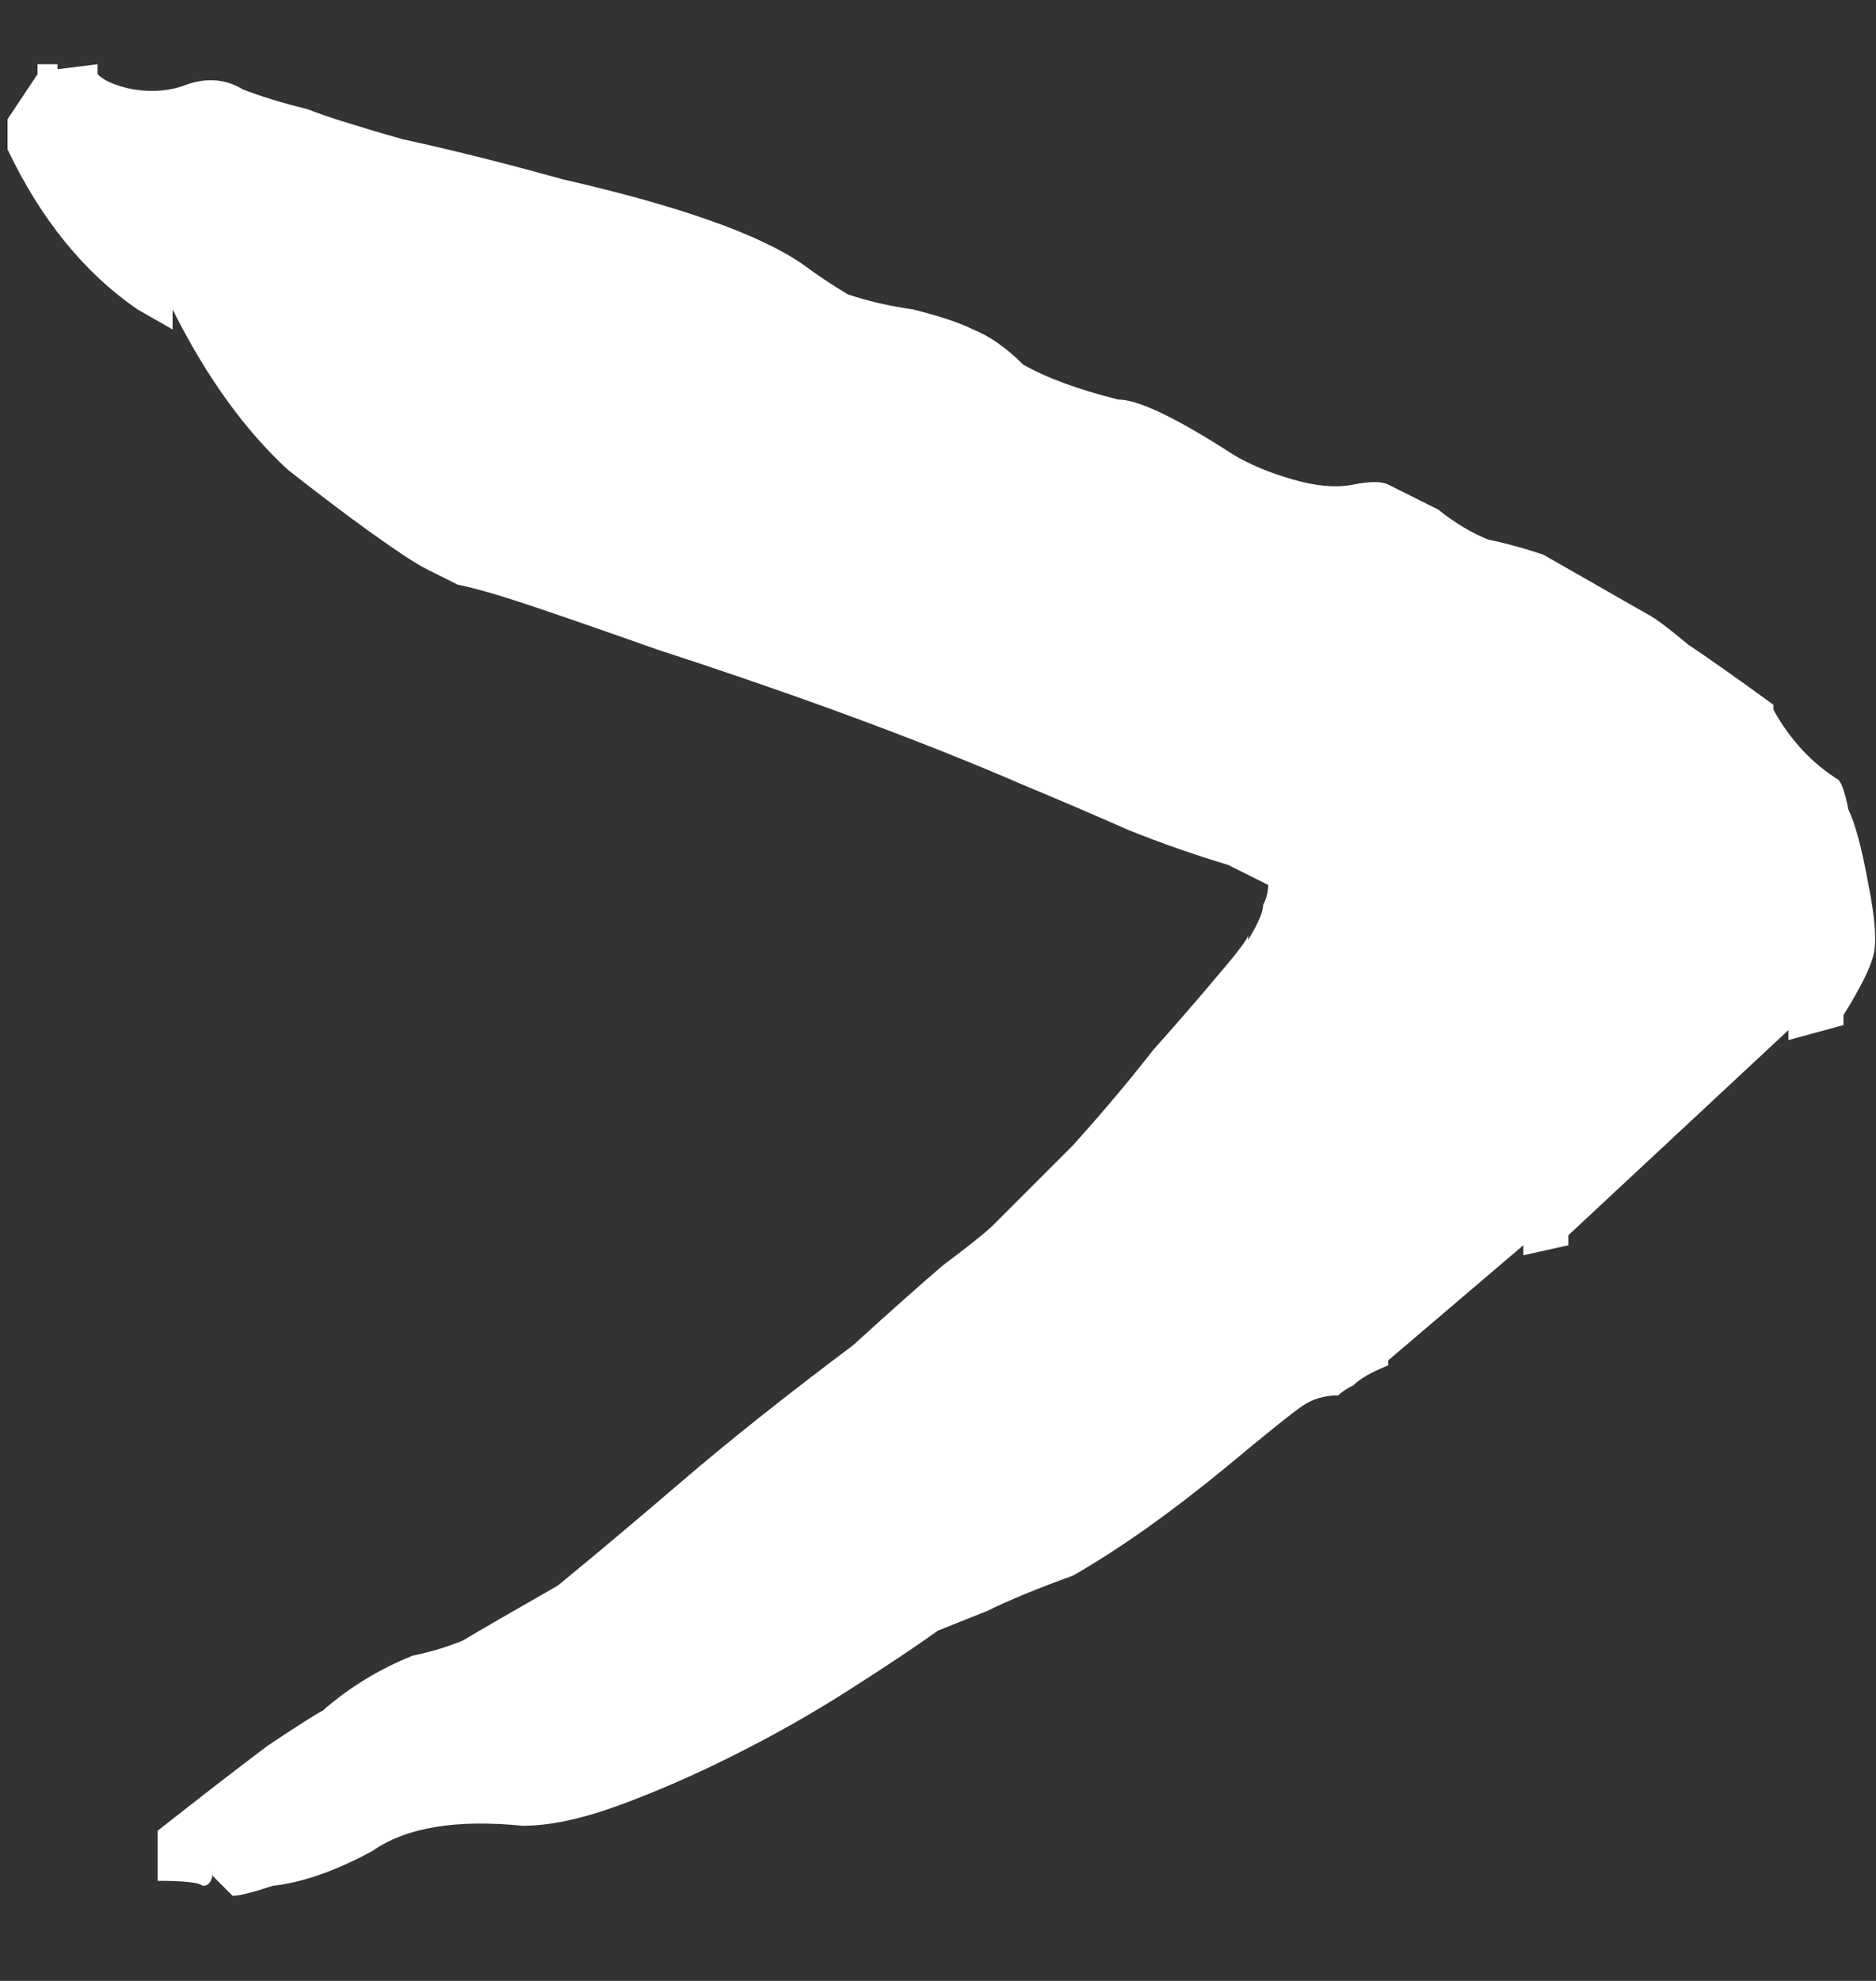 <svg width="18" height="19" viewBox="0 0 18 19" fill="none" xmlns="http://www.w3.org/2000/svg">
<rect x="0" y="0" width="18" height="19" fill="#333333" stroke="none"/>
<path d="M17.928 8.488C17.992 8.808 18.008 9.032 17.976 9.16C17.944 9.288 17.848 9.48 17.688 9.736V9.832L17.16 9.976V9.88L15.048 11.848V11.944L14.616 12.04V11.944L13.32 13.048V13.096C13.16 13.16 13.048 13.224 12.984 13.288C12.92 13.32 12.872 13.352 12.84 13.384C12.712 13.384 12.6 13.416 12.504 13.48C12.408 13.544 12.168 13.736 11.784 14.056C11.24 14.504 10.744 14.856 10.296 15.112C9.944 15.24 9.672 15.352 9.48 15.448C9.32 15.512 9.16 15.576 9 15.64C8.776 15.8 8.488 15.992 8.136 16.216C7.784 16.44 7.416 16.648 7.032 16.84C6.648 17.032 6.28 17.192 5.928 17.32C5.576 17.448 5.272 17.512 5.016 17.512C4.376 17.448 3.896 17.528 3.576 17.752C3.224 17.944 2.904 18.056 2.616 18.088C2.424 18.152 2.296 18.184 2.232 18.184C2.2 18.152 2.136 18.088 2.04 17.992V17.944C2.04 18.04 2.008 18.088 1.944 18.088C1.912 18.056 1.768 18.04 1.512 18.04V17.56C1.96 17.208 2.312 16.936 2.568 16.744C2.856 16.552 3.032 16.44 3.096 16.408C3.352 16.184 3.64 16.008 3.96 15.88C4.12 15.848 4.28 15.8 4.44 15.736C4.6 15.64 4.904 15.464 5.352 15.208C5.704 14.92 6.104 14.584 6.552 14.2C7 13.816 7.544 13.384 8.184 12.904C8.536 12.584 8.824 12.328 9.048 12.136C9.304 11.944 9.464 11.816 9.528 11.752C9.752 11.528 10.008 11.272 10.296 10.984C10.584 10.664 10.84 10.36 11.064 10.072C11.32 9.784 11.528 9.544 11.688 9.352C11.88 9.128 11.976 9 11.976 8.968V9.016C12.072 8.856 12.12 8.744 12.12 8.68C12.152 8.616 12.168 8.552 12.168 8.488L11.784 8.296C11.464 8.2 11.144 8.088 10.824 7.96C10.536 7.832 10.2 7.688 9.816 7.528C8.856 7.112 7.688 6.68 6.312 6.232C5.768 6.04 5.352 5.896 5.064 5.8C4.776 5.704 4.552 5.64 4.392 5.608C4.264 5.544 4.168 5.496 4.104 5.464C4.04 5.432 3.96 5.384 3.864 5.32C3.576 5.128 3.208 4.856 2.76 4.504C2.344 4.12 1.976 3.608 1.656 2.968V3.16L1.32 2.968C0.808 2.616 0.392 2.104 0.072 1.432V1.144L0.36 0.712V0.616H0.552V0.664L0.936 0.616V0.712C1 0.776 1.112 0.824 1.272 0.856C1.464 0.888 1.64 0.872 1.8 0.808C1.992 0.744 2.168 0.76 2.328 0.856C2.488 0.92 2.696 0.984 2.952 1.048C3.112 1.112 3.416 1.208 3.864 1.336C4.312 1.432 4.824 1.56 5.4 1.72C6.52 1.976 7.288 2.248 7.704 2.536C7.832 2.632 7.976 2.728 8.136 2.824C8.328 2.888 8.536 2.936 8.76 2.968C9.016 3.032 9.208 3.096 9.336 3.16C9.496 3.224 9.656 3.336 9.816 3.496C10.04 3.624 10.344 3.736 10.728 3.832C10.92 3.832 11.288 4.008 11.832 4.36C11.992 4.456 12.184 4.536 12.408 4.6C12.632 4.664 12.824 4.68 12.984 4.648C13.144 4.616 13.256 4.616 13.32 4.648C13.384 4.68 13.544 4.76 13.8 4.888C13.96 5.016 14.12 5.112 14.28 5.176C14.44 5.208 14.616 5.256 14.808 5.32L15.816 5.896C15.88 5.928 16.008 6.024 16.2 6.184C16.392 6.312 16.664 6.504 17.016 6.76V6.808C17.176 7.096 17.384 7.32 17.64 7.48C17.672 7.512 17.704 7.608 17.736 7.768C17.8 7.896 17.864 8.136 17.928 8.488Z" fill="white"/>
</svg>
